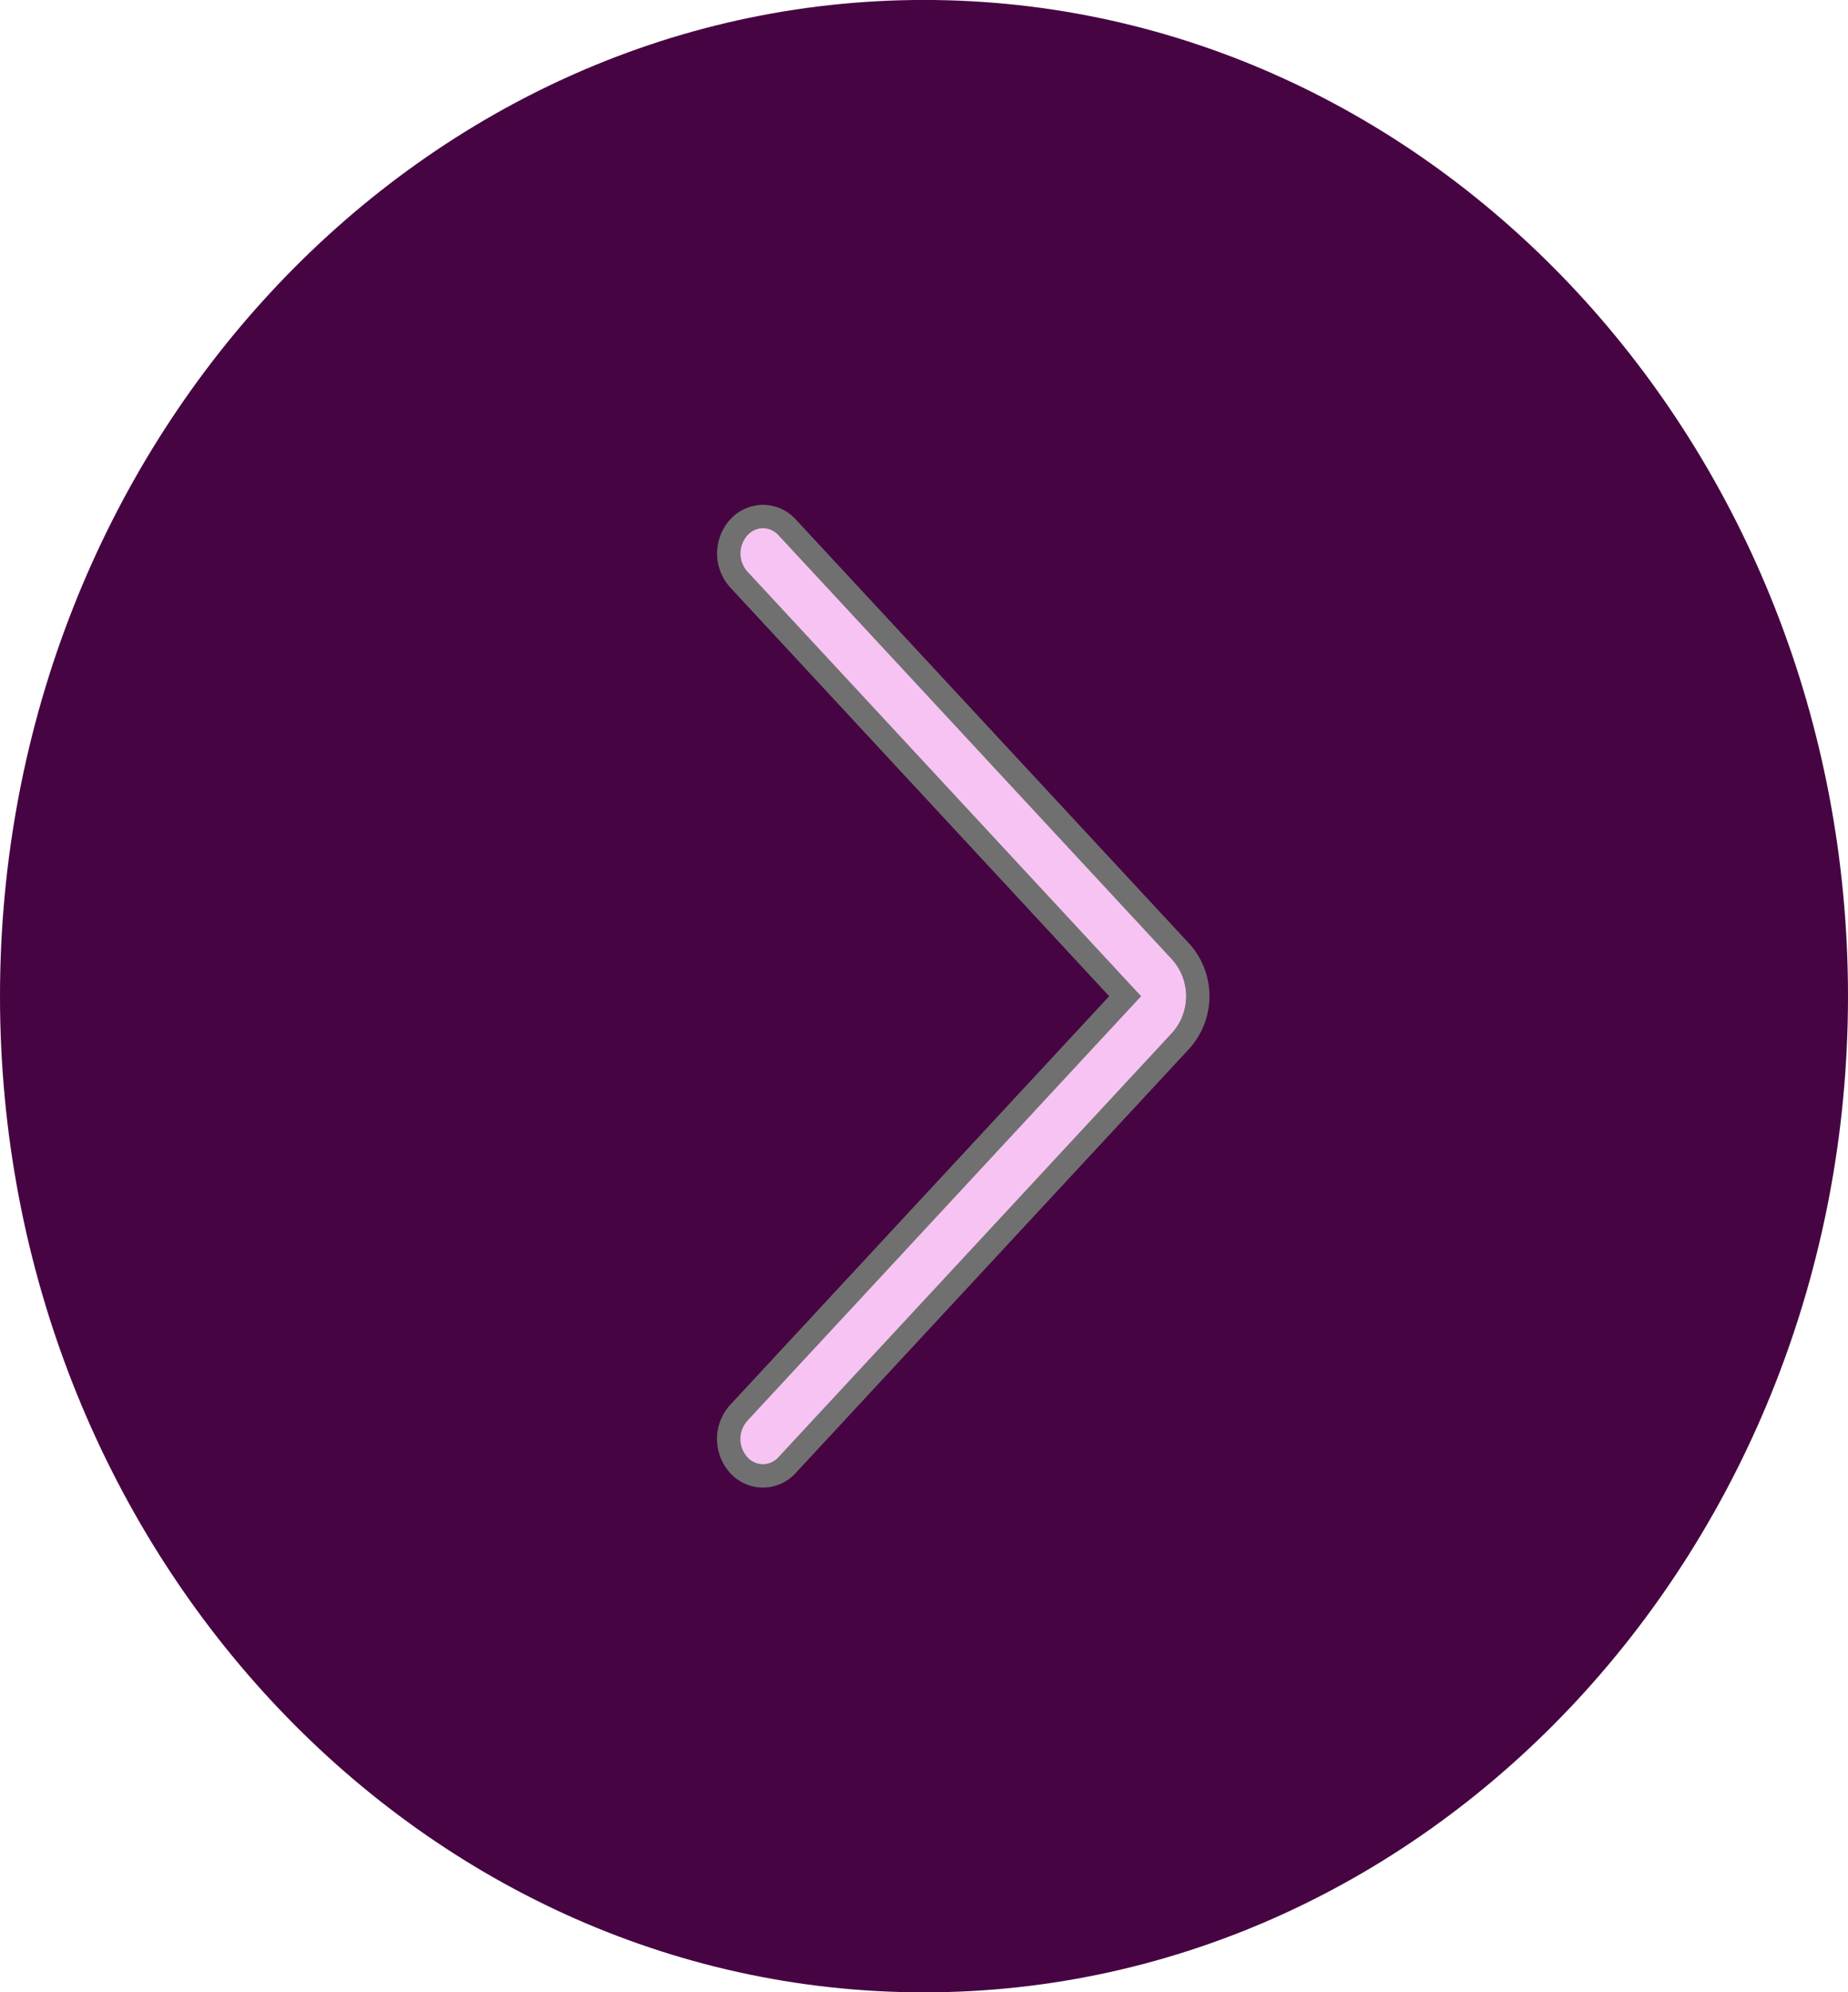 <svg xmlns="http://www.w3.org/2000/svg" width="78.927" height="85.098" viewBox="0 0 78.927 85.098"><defs><style>.a,.b{fill:#460542;}.a,.c{stroke:#707070;}.c{fill:#f7c3f3;}</style></defs><g transform="translate(78.927 85.098) rotate(180)"><g transform="translate(0)"><g transform="translate(0)"><path class="a" d="M38,0h0C58.989,0,76,18.345,76,40.973h0C76,63.6,58.989,81.946,38,81.946h0C17.015,81.946,0,63.6,0,40.973H0C0,18.345,17.015,0,38,0Z" transform="translate(1.462 1.576)"/><path class="b" d="M39.464,85.1C17.7,85.1,0,66.011,0,42.549S17.7,0,39.464,0,78.927,19.087,78.927,42.549,61.224,85.1,39.464,85.1Zm0-81.946c-20.148,0-36.54,17.674-36.54,39.4s16.392,39.4,36.54,39.4S76,64.272,76,42.549,59.612,3.152,39.464,3.152Z"/></g><path class="c" d="M18.57,40.974a1.406,1.406,0,0,1-1.033-.462L.731,22.393a2.848,2.848,0,0,1,0-3.811L17.537.462a1.386,1.386,0,0,1,2.067,0,1.662,1.662,0,0,1,0,2.228L3.1,20.487,19.6,38.284a1.662,1.662,0,0,1,0,2.228A1.406,1.406,0,0,1,18.57,40.974Z" transform="translate(27.772 22.061)"/></g></g></svg>